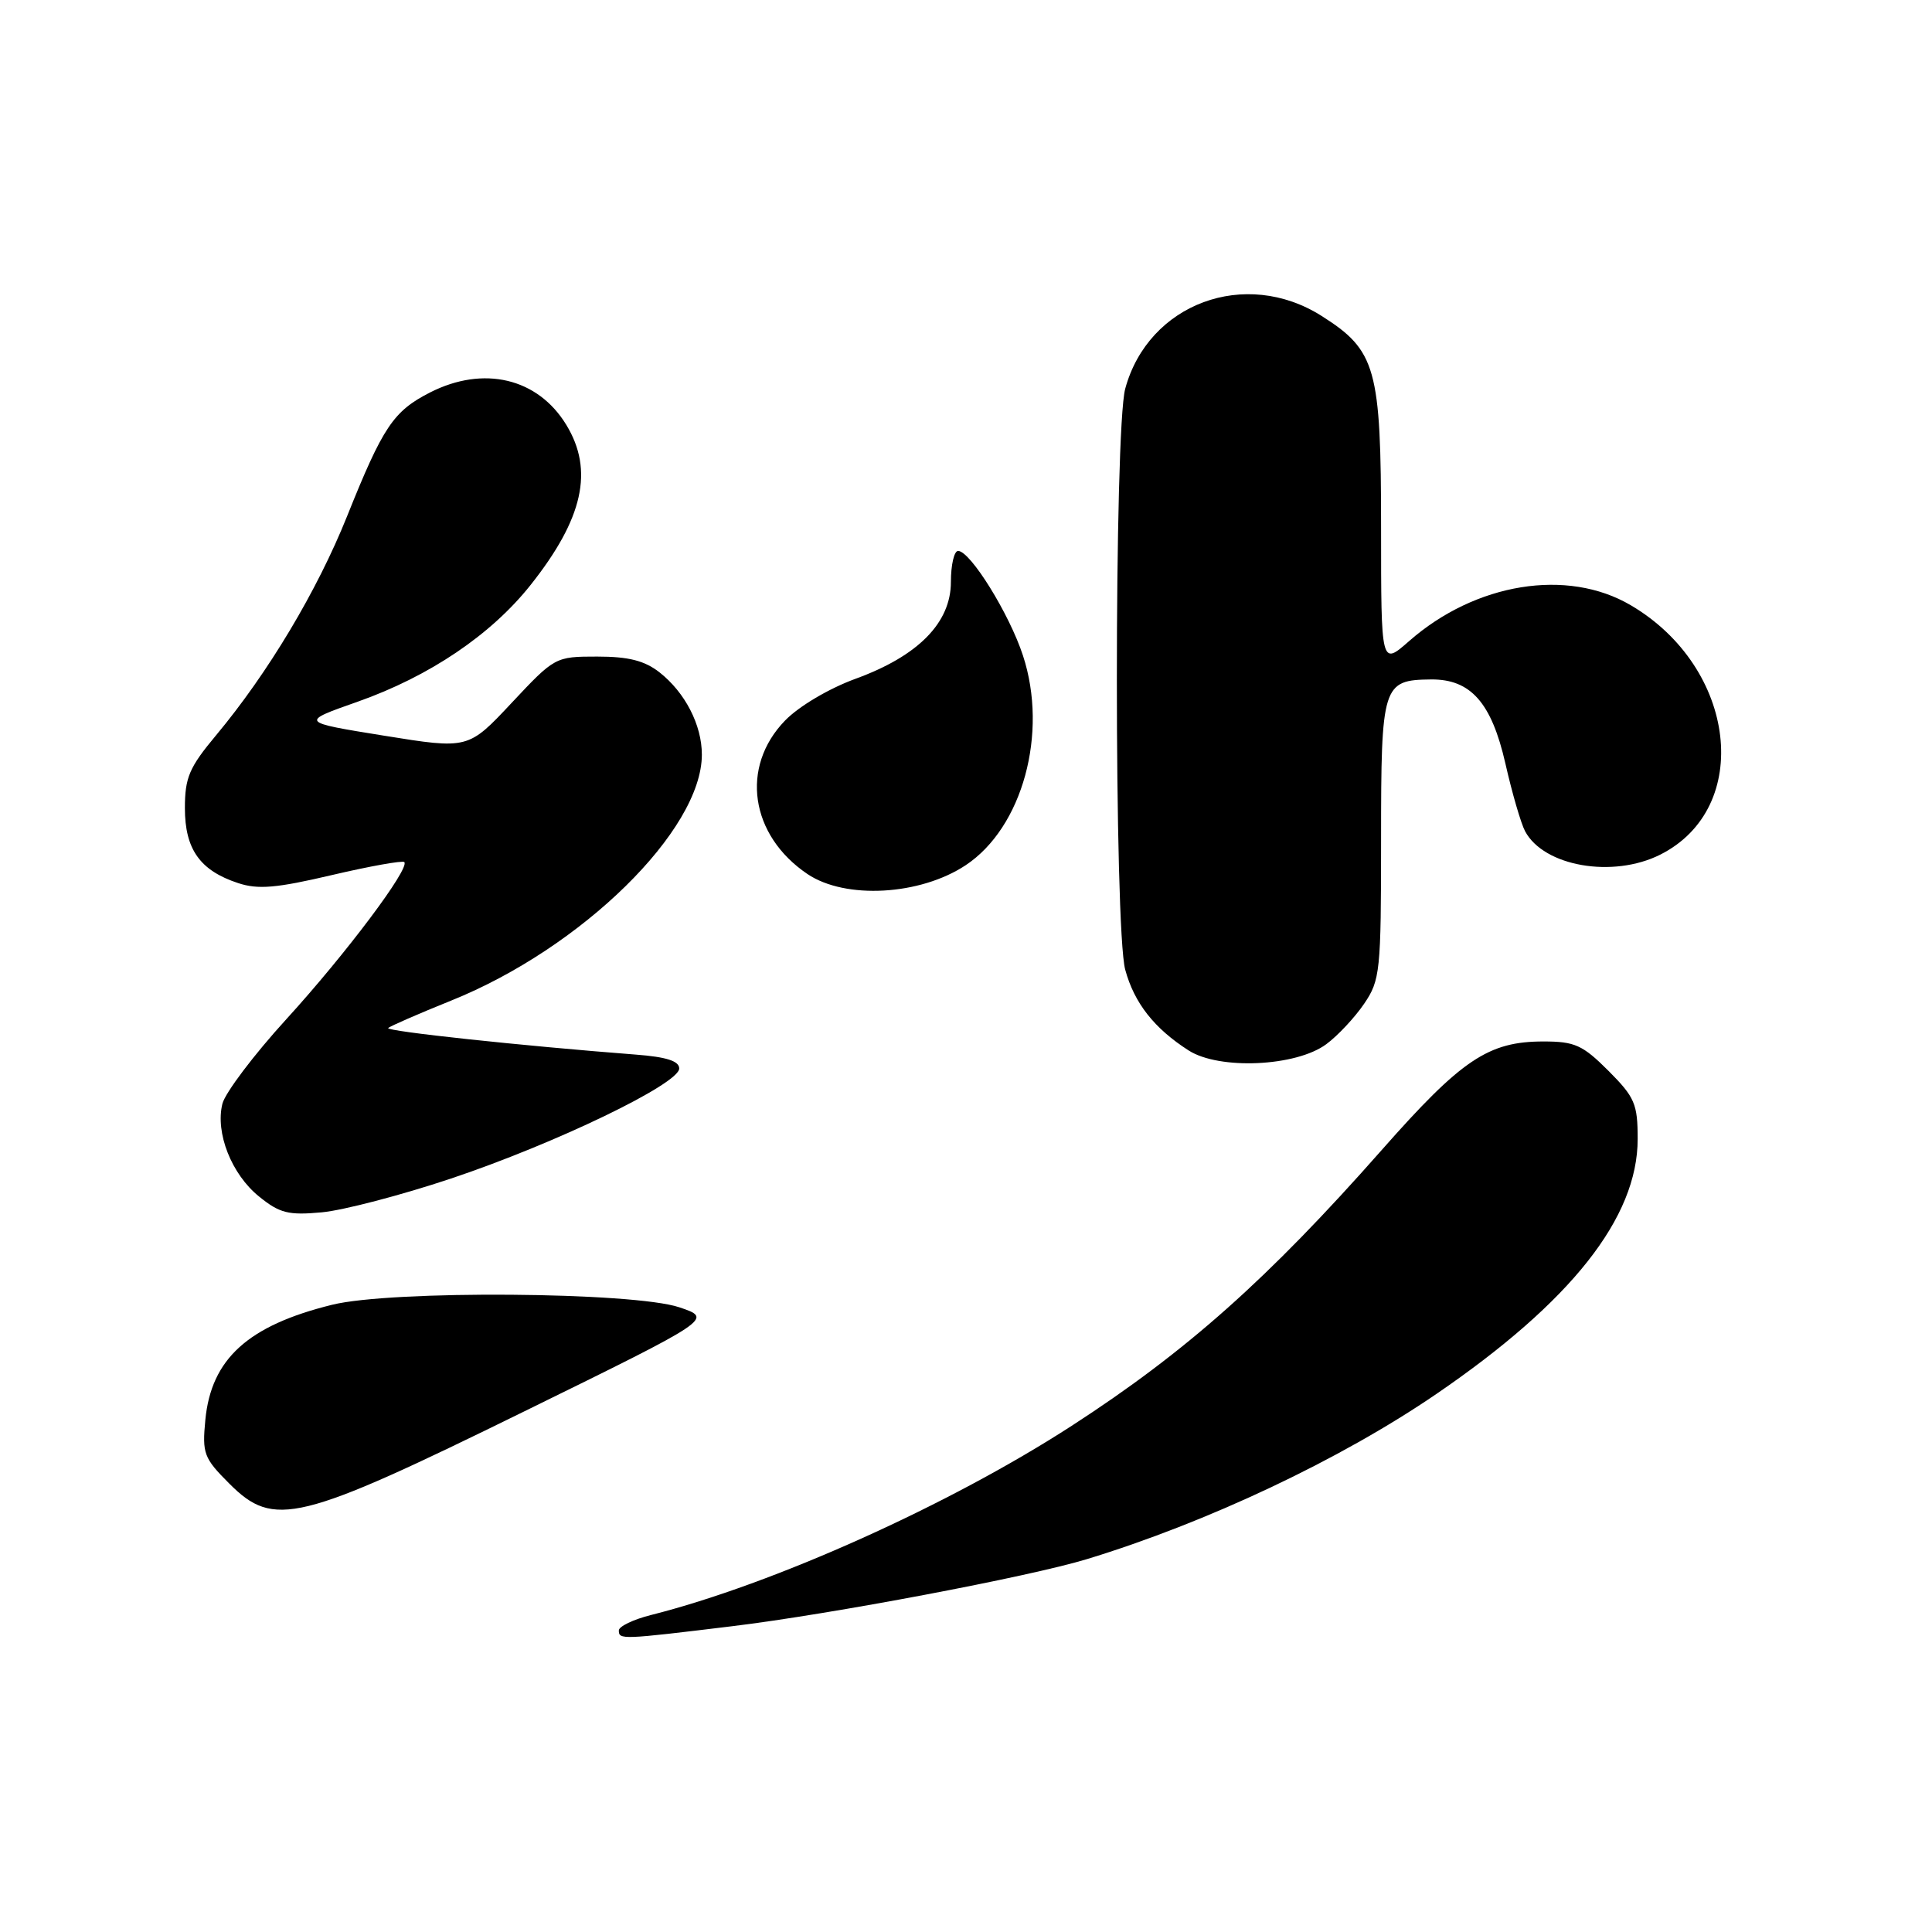 <?xml version="1.0" encoding="UTF-8" standalone="no"?>
<!DOCTYPE svg PUBLIC "-//W3C//DTD SVG 1.1//EN" "http://www.w3.org/Graphics/SVG/1.1/DTD/svg11.dtd" >
<svg xmlns="http://www.w3.org/2000/svg" xmlns:xlink="http://www.w3.org/1999/xlink" version="1.1" viewBox="0 0 256 256">
 <g >
 <path fill="currentColor"
d=" M 97.03 215.48 C 110.13 213.89 136.34 208.93 144.00 206.60 C 159.95 201.74 177.61 193.40 190.31 184.72 C 208.20 172.49 217.00 161.35 217.00 150.92 C 217.00 146.27 216.62 145.39 213.12 141.88 C 209.71 138.47 208.66 138.00 204.52 138.00 C 197.21 138.00 193.67 140.38 183.07 152.40 C 168.02 169.46 157.19 179.10 142.00 188.93 C 125.80 199.42 102.50 209.90 86.25 214.00 C 83.91 214.59 82.00 215.51 82.00 216.04 C 82.00 217.28 82.33 217.27 97.03 215.48 Z  M 69.50 187.00 C 94.50 174.73 94.50 174.73 90.00 173.22 C 83.90 171.18 51.86 170.94 44.00 172.89 C 32.86 175.64 27.99 180.06 27.21 188.13 C 26.78 192.61 27.00 193.20 30.40 196.60 C 36.31 202.51 39.51 201.73 69.50 187.00 Z  M 59.74 156.17 C 73.57 151.54 90.00 143.62 90.00 141.58 C 90.00 140.59 88.30 140.05 84.25 139.74 C 69.30 138.59 51.03 136.64 51.44 136.22 C 51.69 135.97 55.45 134.33 59.79 132.58 C 77.10 125.61 93.00 110.00 93.00 99.99 C 93.00 96.06 90.78 91.76 87.39 89.09 C 85.41 87.54 83.29 87.00 79.14 87.00 C 73.58 87.00 73.51 87.04 67.79 93.14 C 62.04 99.28 62.04 99.28 50.88 97.48 C 39.72 95.68 39.72 95.68 47.42 92.97 C 56.92 89.61 65.07 84.11 70.30 77.52 C 77.28 68.73 78.71 62.32 75.04 56.30 C 71.26 50.09 64.08 48.39 56.97 52.01 C 52.12 54.49 50.74 56.55 45.98 68.43 C 42.02 78.30 35.52 89.17 28.62 97.44 C 25.08 101.68 24.50 103.03 24.50 107.08 C 24.50 112.53 26.50 115.35 31.54 117.01 C 34.19 117.89 36.62 117.68 43.98 115.95 C 49.02 114.77 53.33 114.00 53.57 114.23 C 54.36 115.03 45.83 126.40 37.93 135.06 C 33.64 139.76 29.84 144.80 29.47 146.25 C 28.51 150.10 30.67 155.59 34.32 158.54 C 37.06 160.76 38.21 161.05 42.64 160.64 C 45.46 160.38 53.16 158.37 59.74 156.17 Z  M 175.74 138.36 C 177.26 137.24 179.51 134.83 180.75 133.01 C 182.88 129.88 183.00 128.74 183.00 111.21 C 183.00 90.71 183.19 90.10 189.62 90.03 C 194.87 89.98 197.63 93.10 199.47 101.16 C 200.36 105.09 201.54 109.13 202.08 110.14 C 204.57 114.81 213.72 116.39 219.98 113.25 C 232.32 107.05 230.14 88.46 216.09 80.20 C 207.68 75.25 195.51 77.22 186.70 84.96 C 183.00 88.21 183.00 88.21 183.00 70.00 C 183.00 48.78 182.34 46.44 175.13 41.87 C 165.01 35.45 152.17 40.21 149.10 51.50 C 147.62 56.94 147.62 123.08 149.10 128.50 C 150.30 132.91 152.94 136.27 157.50 139.19 C 161.56 141.79 171.74 141.33 175.74 138.36 Z  M 127.95 114.65 C 135.49 109.66 138.92 97.15 135.55 86.87 C 133.75 81.35 128.57 73.00 126.95 73.00 C 126.43 73.00 126.00 74.85 126.00 77.10 C 126.00 82.52 121.67 86.92 113.34 89.95 C 109.82 91.24 105.85 93.59 104.02 95.48 C 98.06 101.62 99.39 110.69 107.00 115.82 C 112.03 119.20 121.90 118.65 127.95 114.65 Z "/>
</g>
</svg>